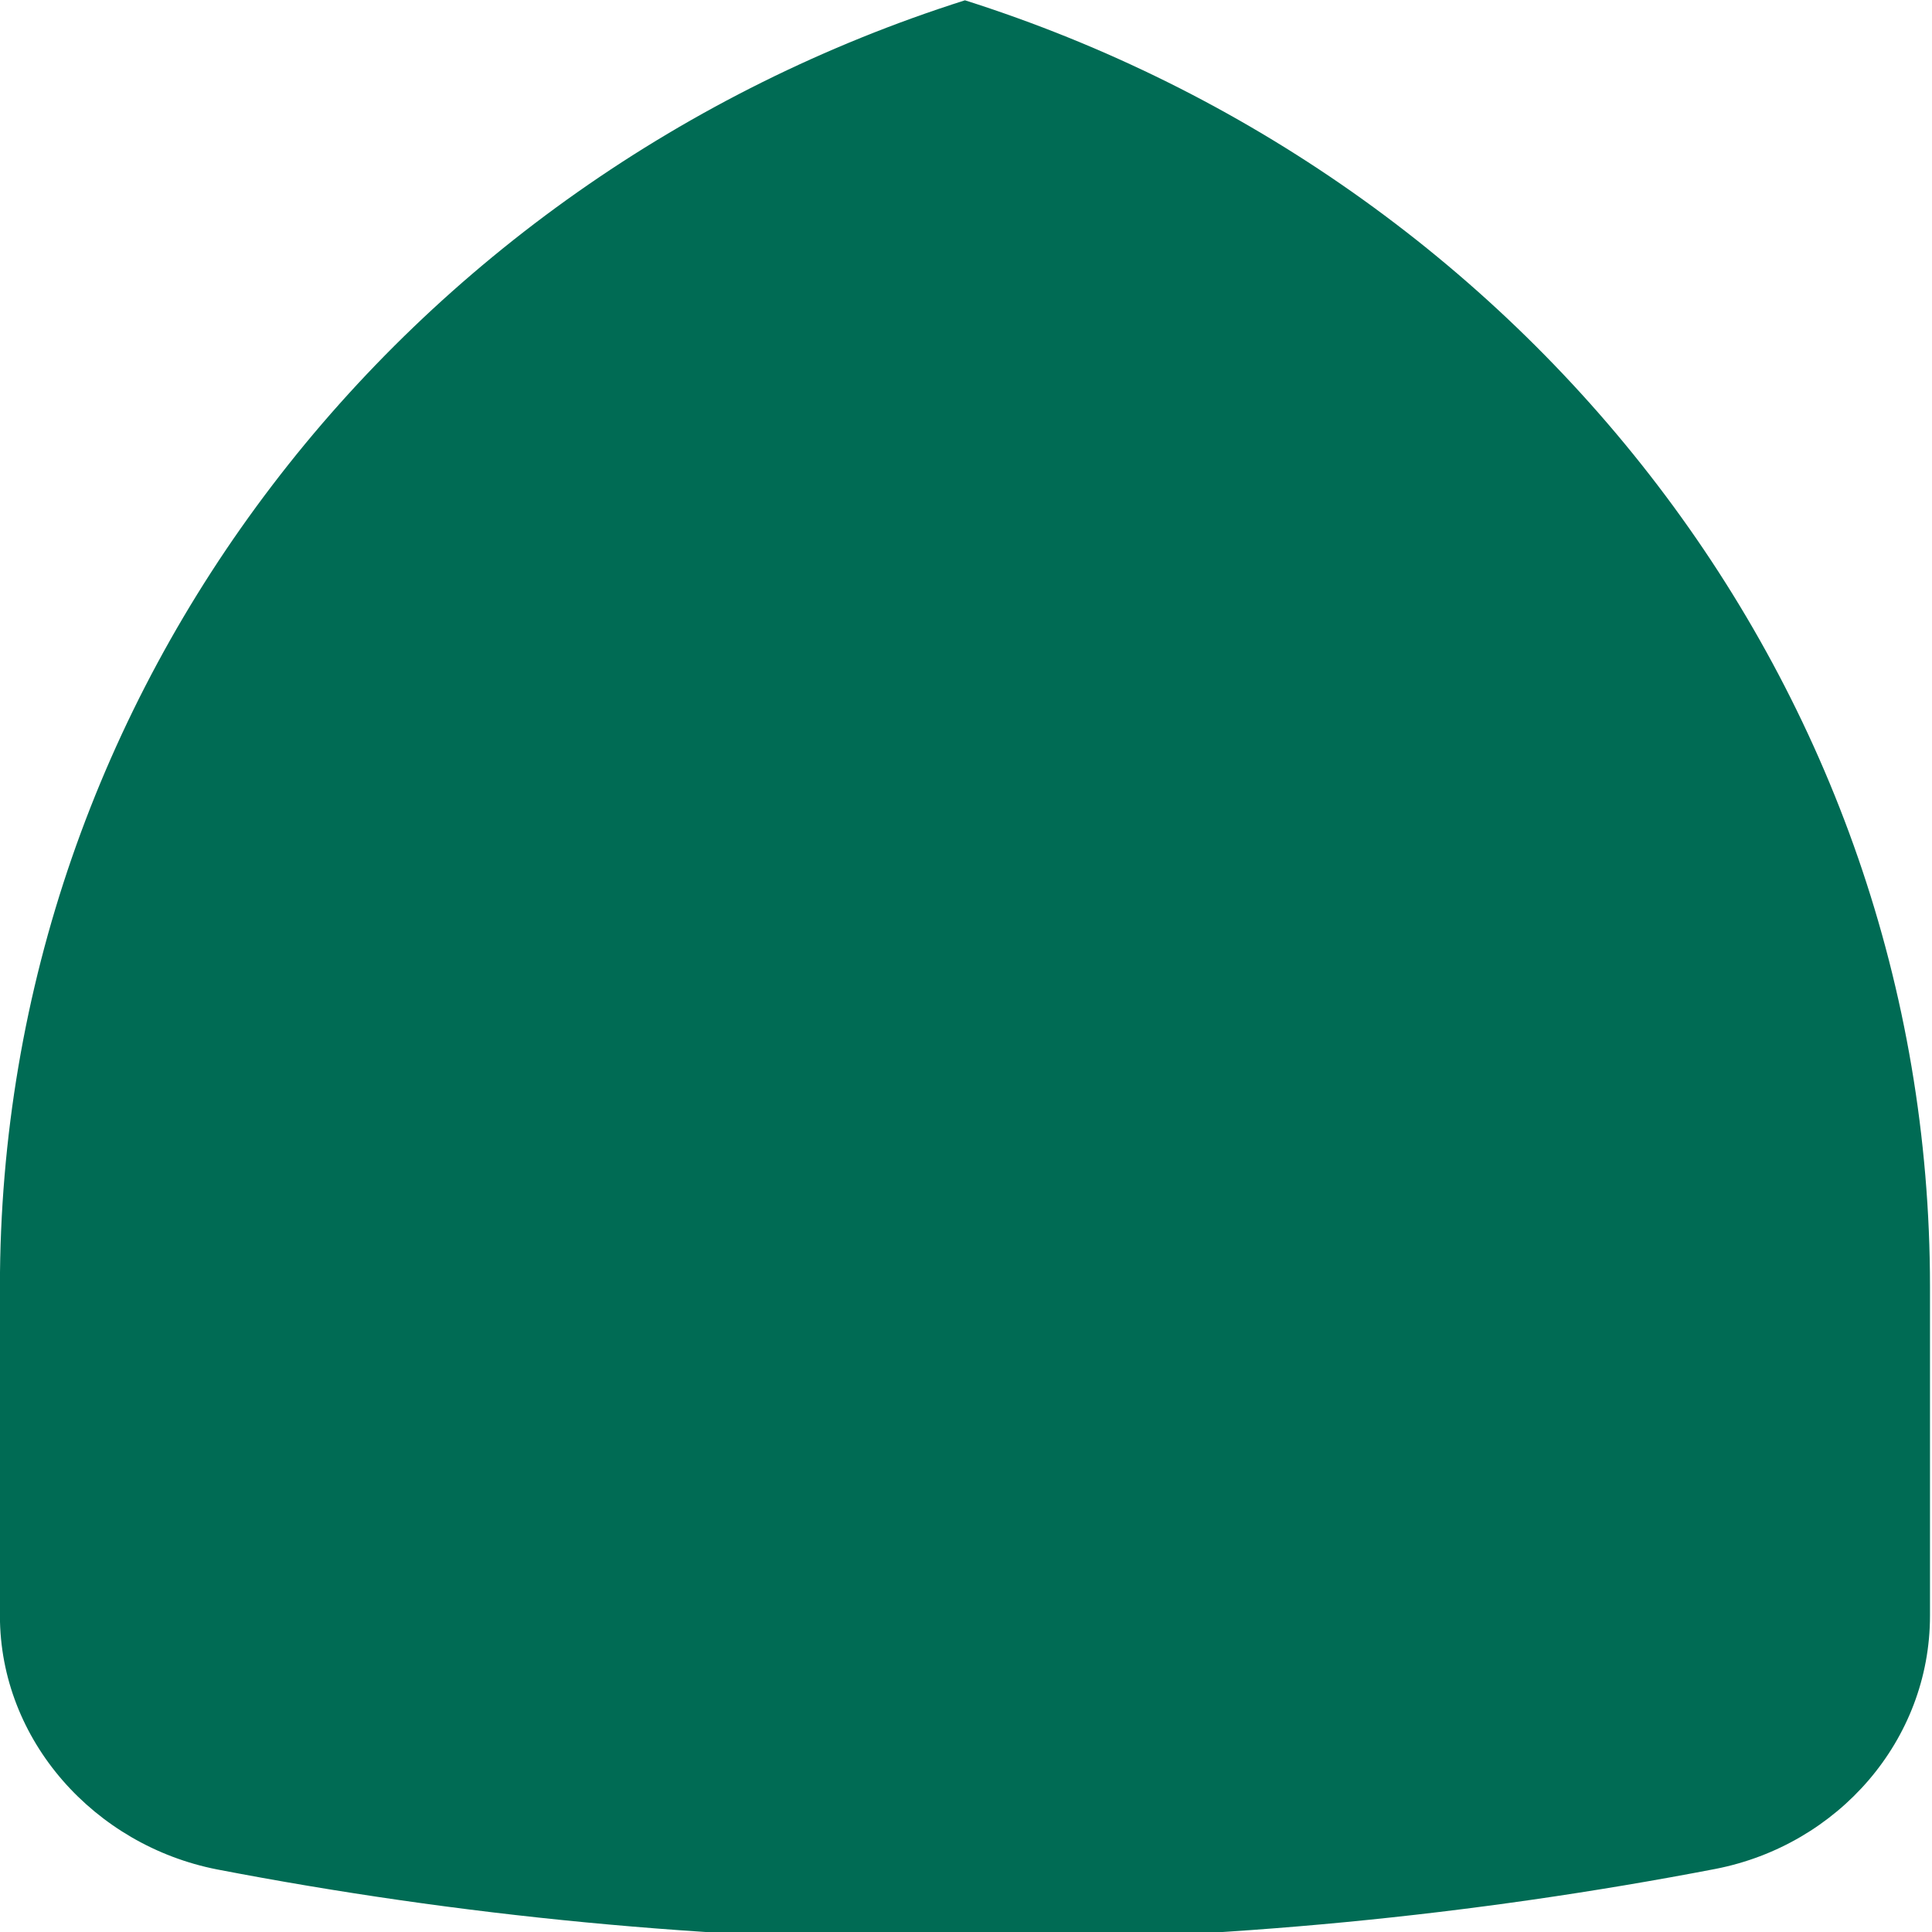 <svg width="40" height="40" enable-background="new 0 0 385 401.001" overflow="visible" version="1.1" viewBox="0 0 40 40" xmlns="http://www.w3.org/2000/svg">
 <g transform="matrix(.111 0 0 .107 -1.389 -1.396)">
  <path d="m192.5 13.104c104.55 34.42 180 132.87 180 248.92v63.643c0 24.173-17.166 44.365-39.982 48.998-45.163 9.016-92.303 13.841-140.02 13.841s-94.329-4.72-139.49-13.735c-22.817-4.634-40.509-24.931-40.509-49.104v-63.643c0-116.05 75.45-214.5 180-248.92z" clip-rule="evenodd" fill="#006b54" fill-rule="evenodd"/>
 </g>
</svg>
